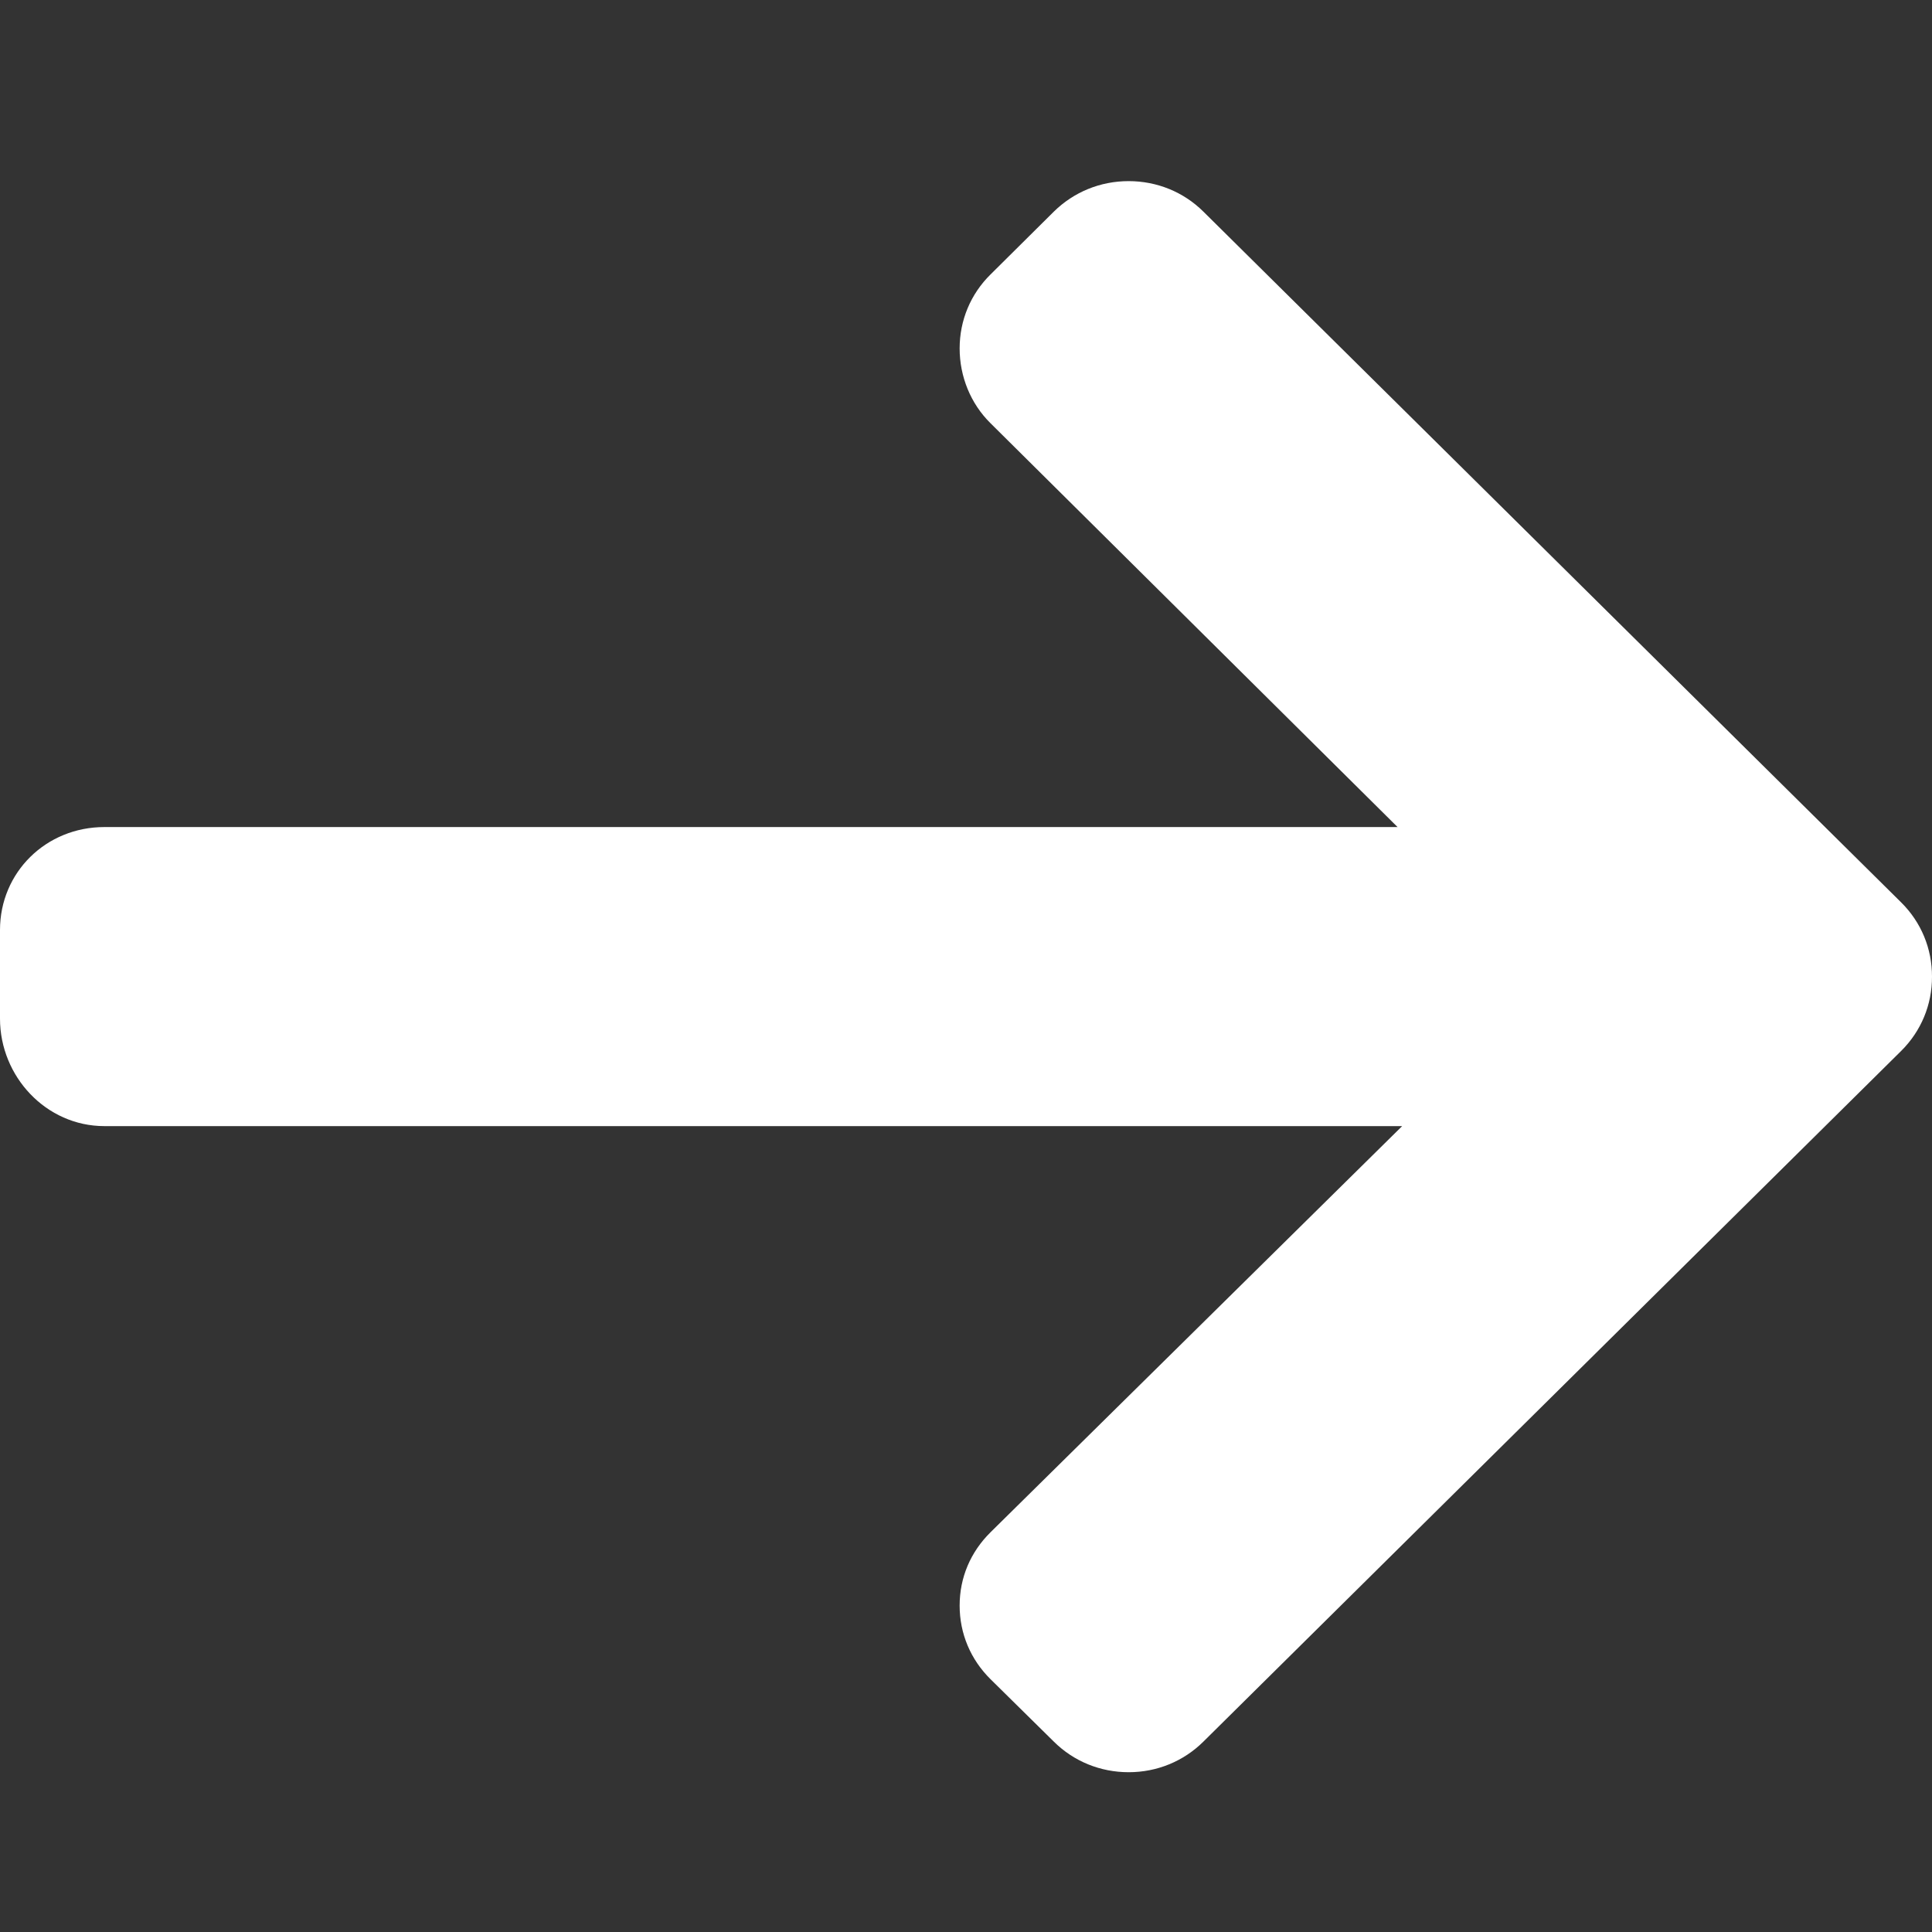 <svg width="24" height="24" viewBox="0 0 24 24" fill="none" xmlns="http://www.w3.org/2000/svg">
<rect x="0" y="0" width="24" height="24" fill="#333333" stroke="none"/>
<path d="M23.616 11.209L14.949 2.629C14.702 2.384 14.372 2.25 14.02 2.25C13.668 2.25 13.339 2.385 13.091 2.629L12.305 3.409C12.057 3.653 11.921 3.98 11.921 4.328C11.921 4.676 12.057 5.014 12.305 5.258L17.361 10.274H1.297C0.572 10.274 0 10.836 0 11.553V12.654C0 13.372 0.572 13.989 1.297 13.989H17.418L12.305 19.034C12.057 19.279 11.921 19.596 11.921 19.945C11.921 20.293 12.057 20.615 12.305 20.86L13.092 21.636C13.339 21.881 13.669 22.015 14.021 22.015C14.372 22.015 14.702 21.88 14.949 21.635L23.617 13.055C23.865 12.809 24.001 12.481 24 12.133C24.001 11.783 23.865 11.455 23.616 11.209Z" fill="white"/>
</svg>
